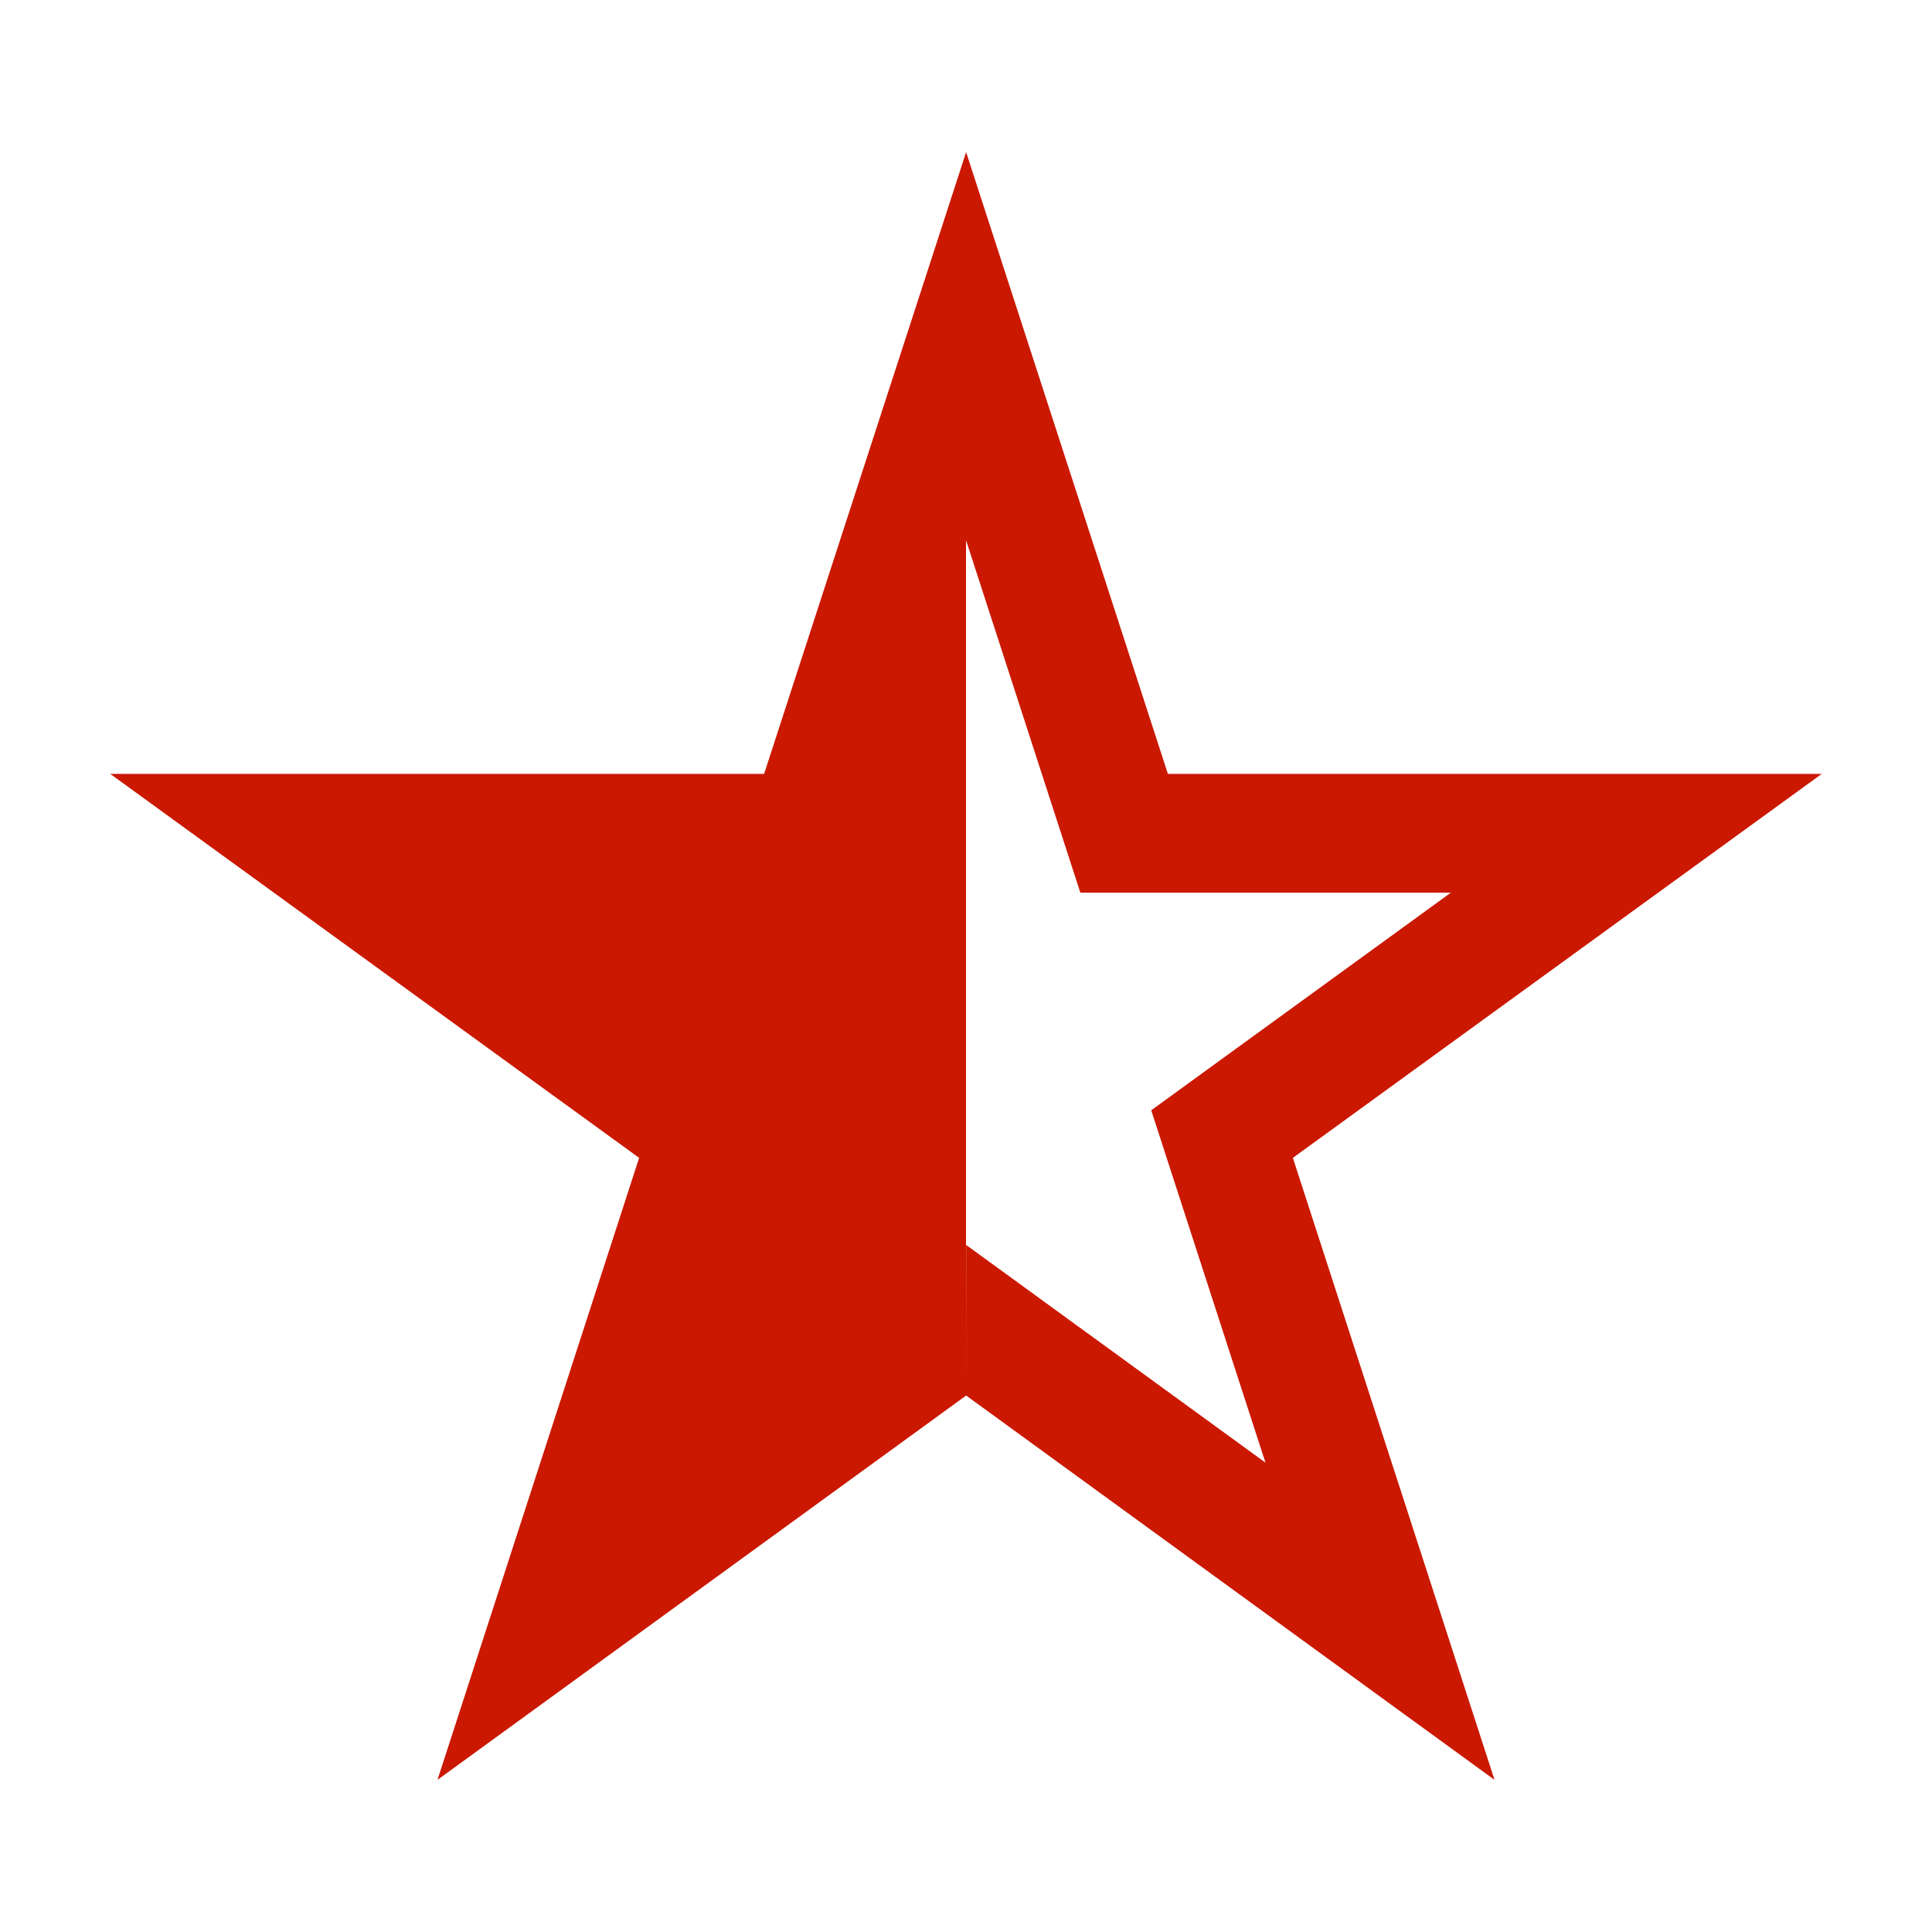 <svg viewBox="0 0 16 16" xmlns="http://www.w3.org/2000/svg" fill-rule="evenodd" clip-rule="evenodd" stroke-linejoin="round" stroke-miterlimit="2"><path d="M8 11.558L3.623 14.74l1.67-5.151-4.38-3.18h5.415L8.001 1.26l1.671 5.149h5.415l-4.38 3.18 1.67 5.151-4.376-3.183-.001.001.001-1.248 2.479 1.803-.946-2.918 2.481-1.802H8.947l-.946-2.917L8 4.478v7.08z" fill="#cb1800"/></svg>